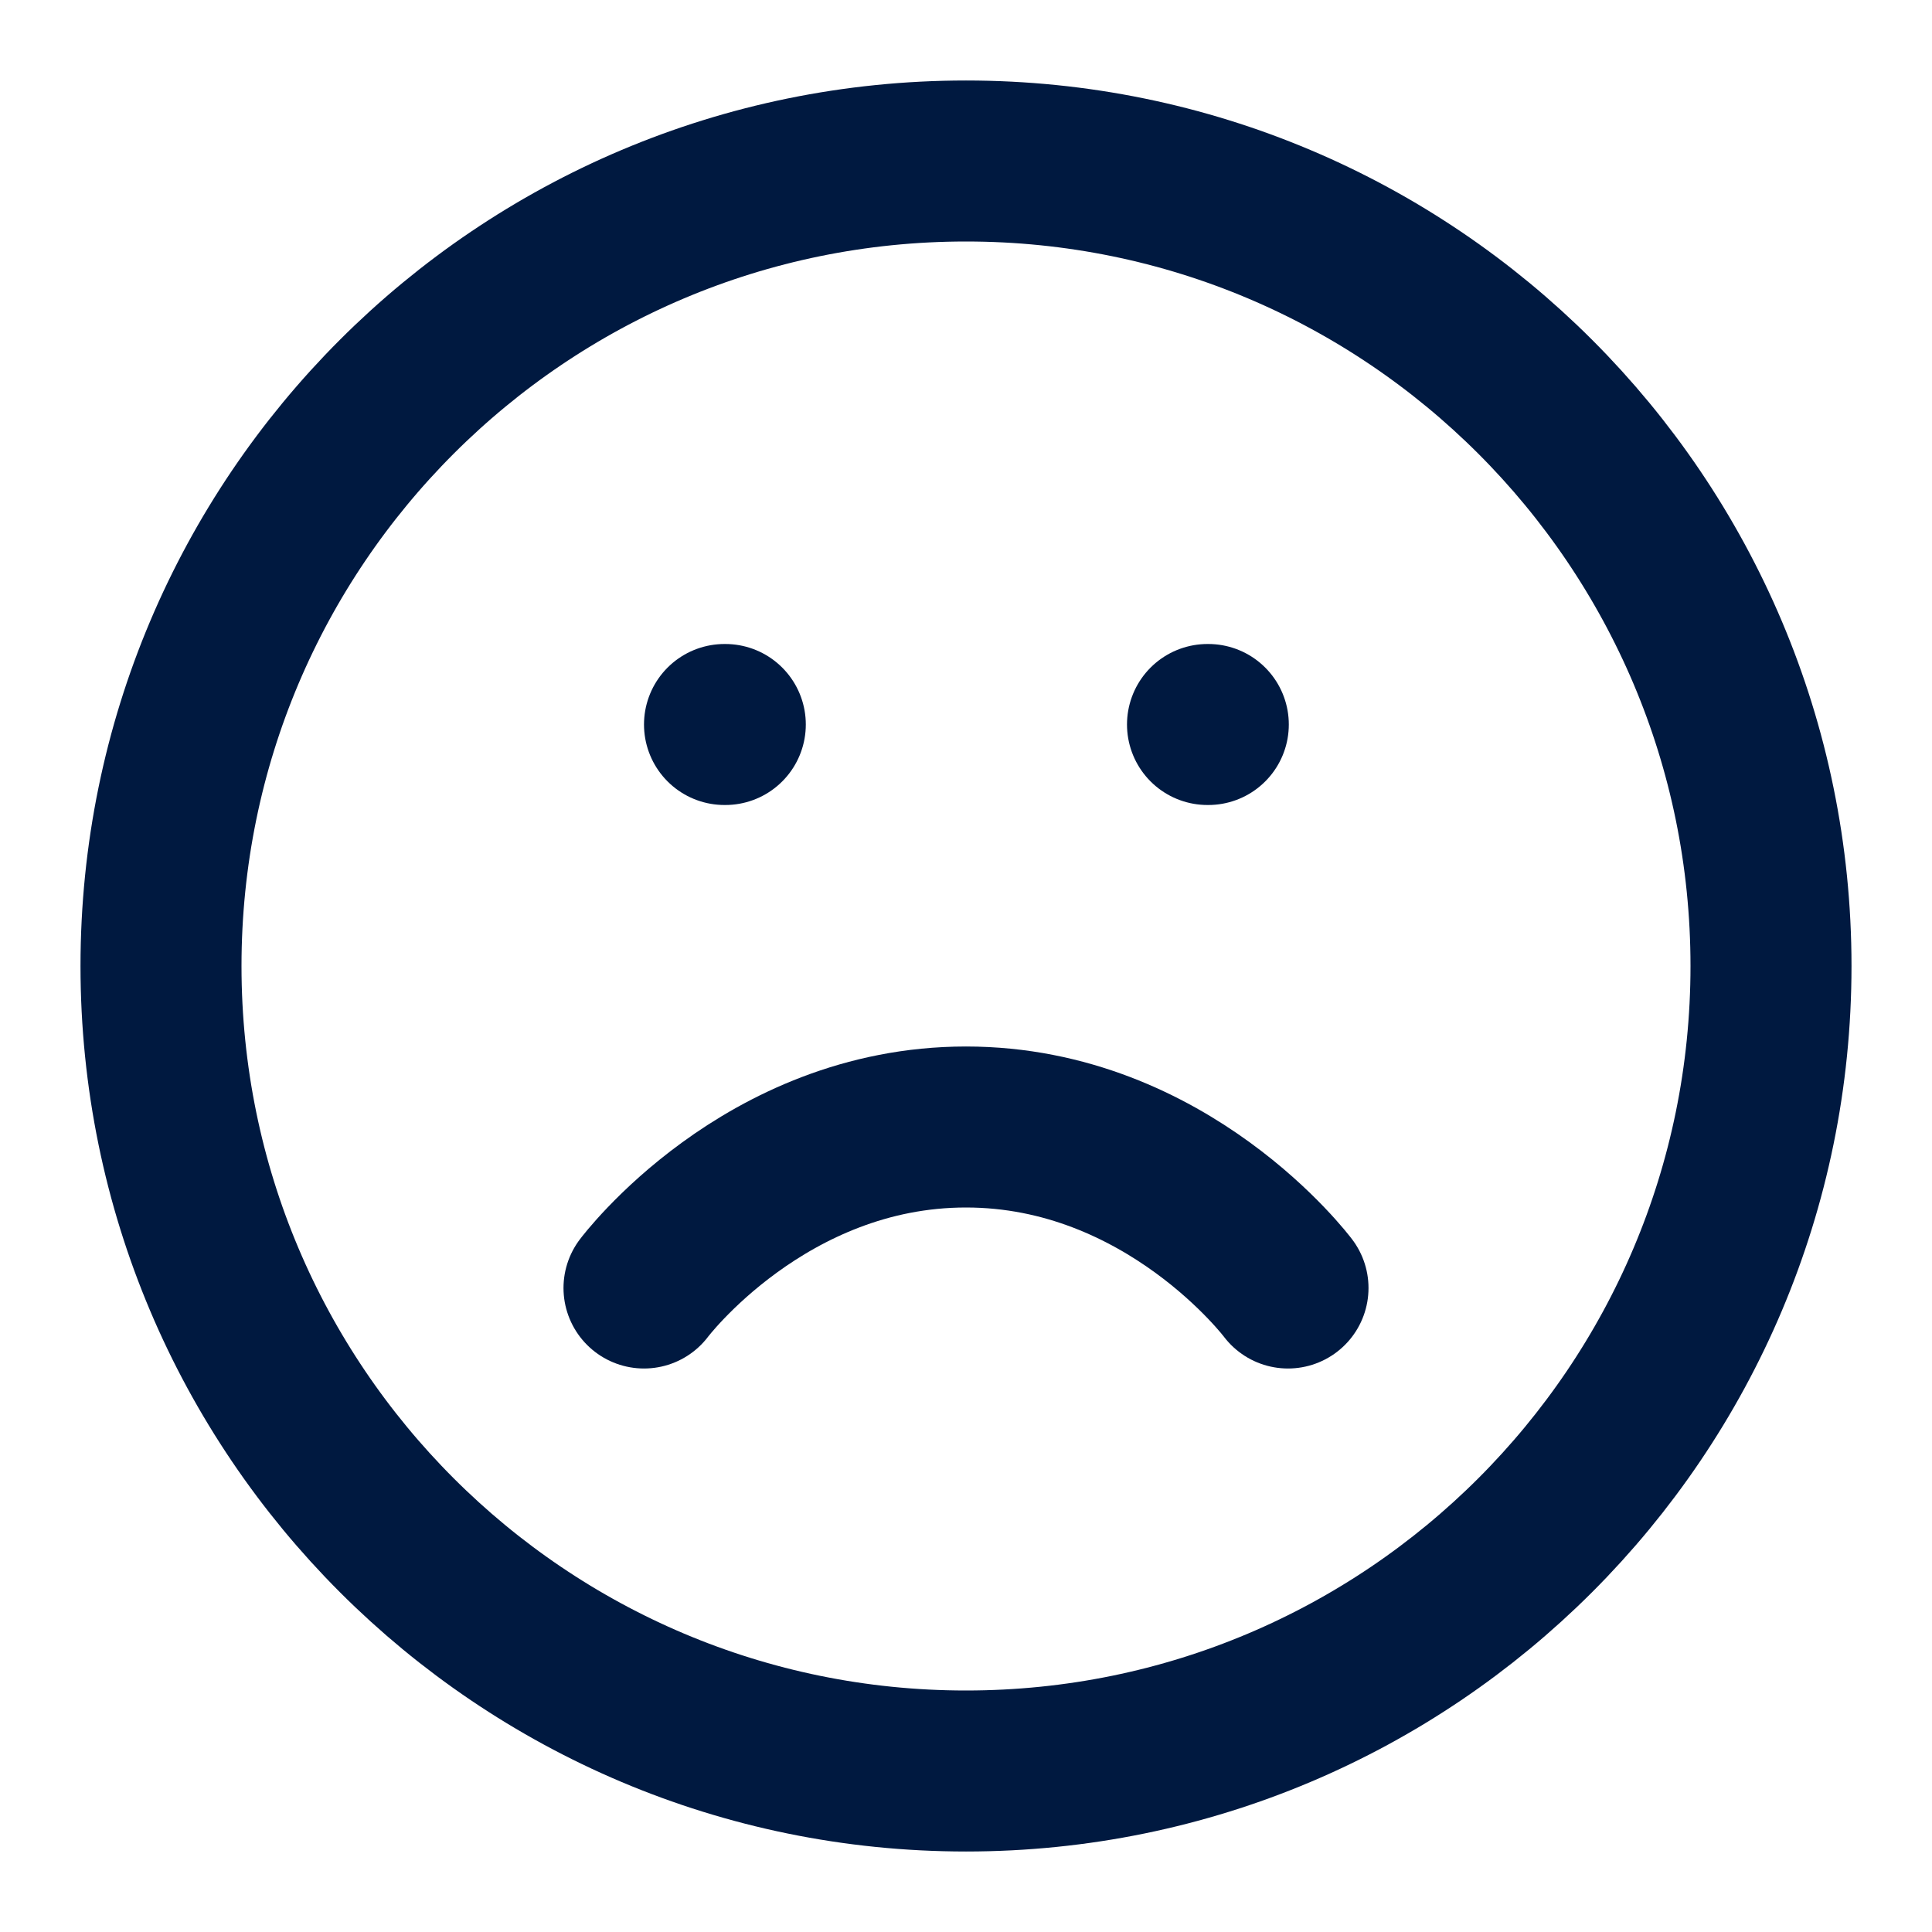 <svg width="24" height="24" viewBox="0 0 24 24" fill="none" xmlns="http://www.w3.org/2000/svg">
<path d="M12 22C17.523 22 22 17.523 22 12C22 6.477 17.523 2 12 2C6.477 2 2 6.477 2 12C2 17.523 6.477 22 12 22Z" stroke="#001940" stroke-width="2" stroke-linecap="round" stroke-linejoin="round"/>
<path d="M16 16C16 16 14.5 14 12 14C9.5 14 8 16 8 16" stroke="#001940" stroke-width="2" stroke-linecap="round" stroke-linejoin="round"/>
<path d="M9 9H9.01" stroke="#001940" stroke-width="2" stroke-linecap="round" stroke-linejoin="round"/>
<path d="M15 9H15.01" stroke="#001940" stroke-width="2" stroke-linecap="round" stroke-linejoin="round"/>
</svg>
